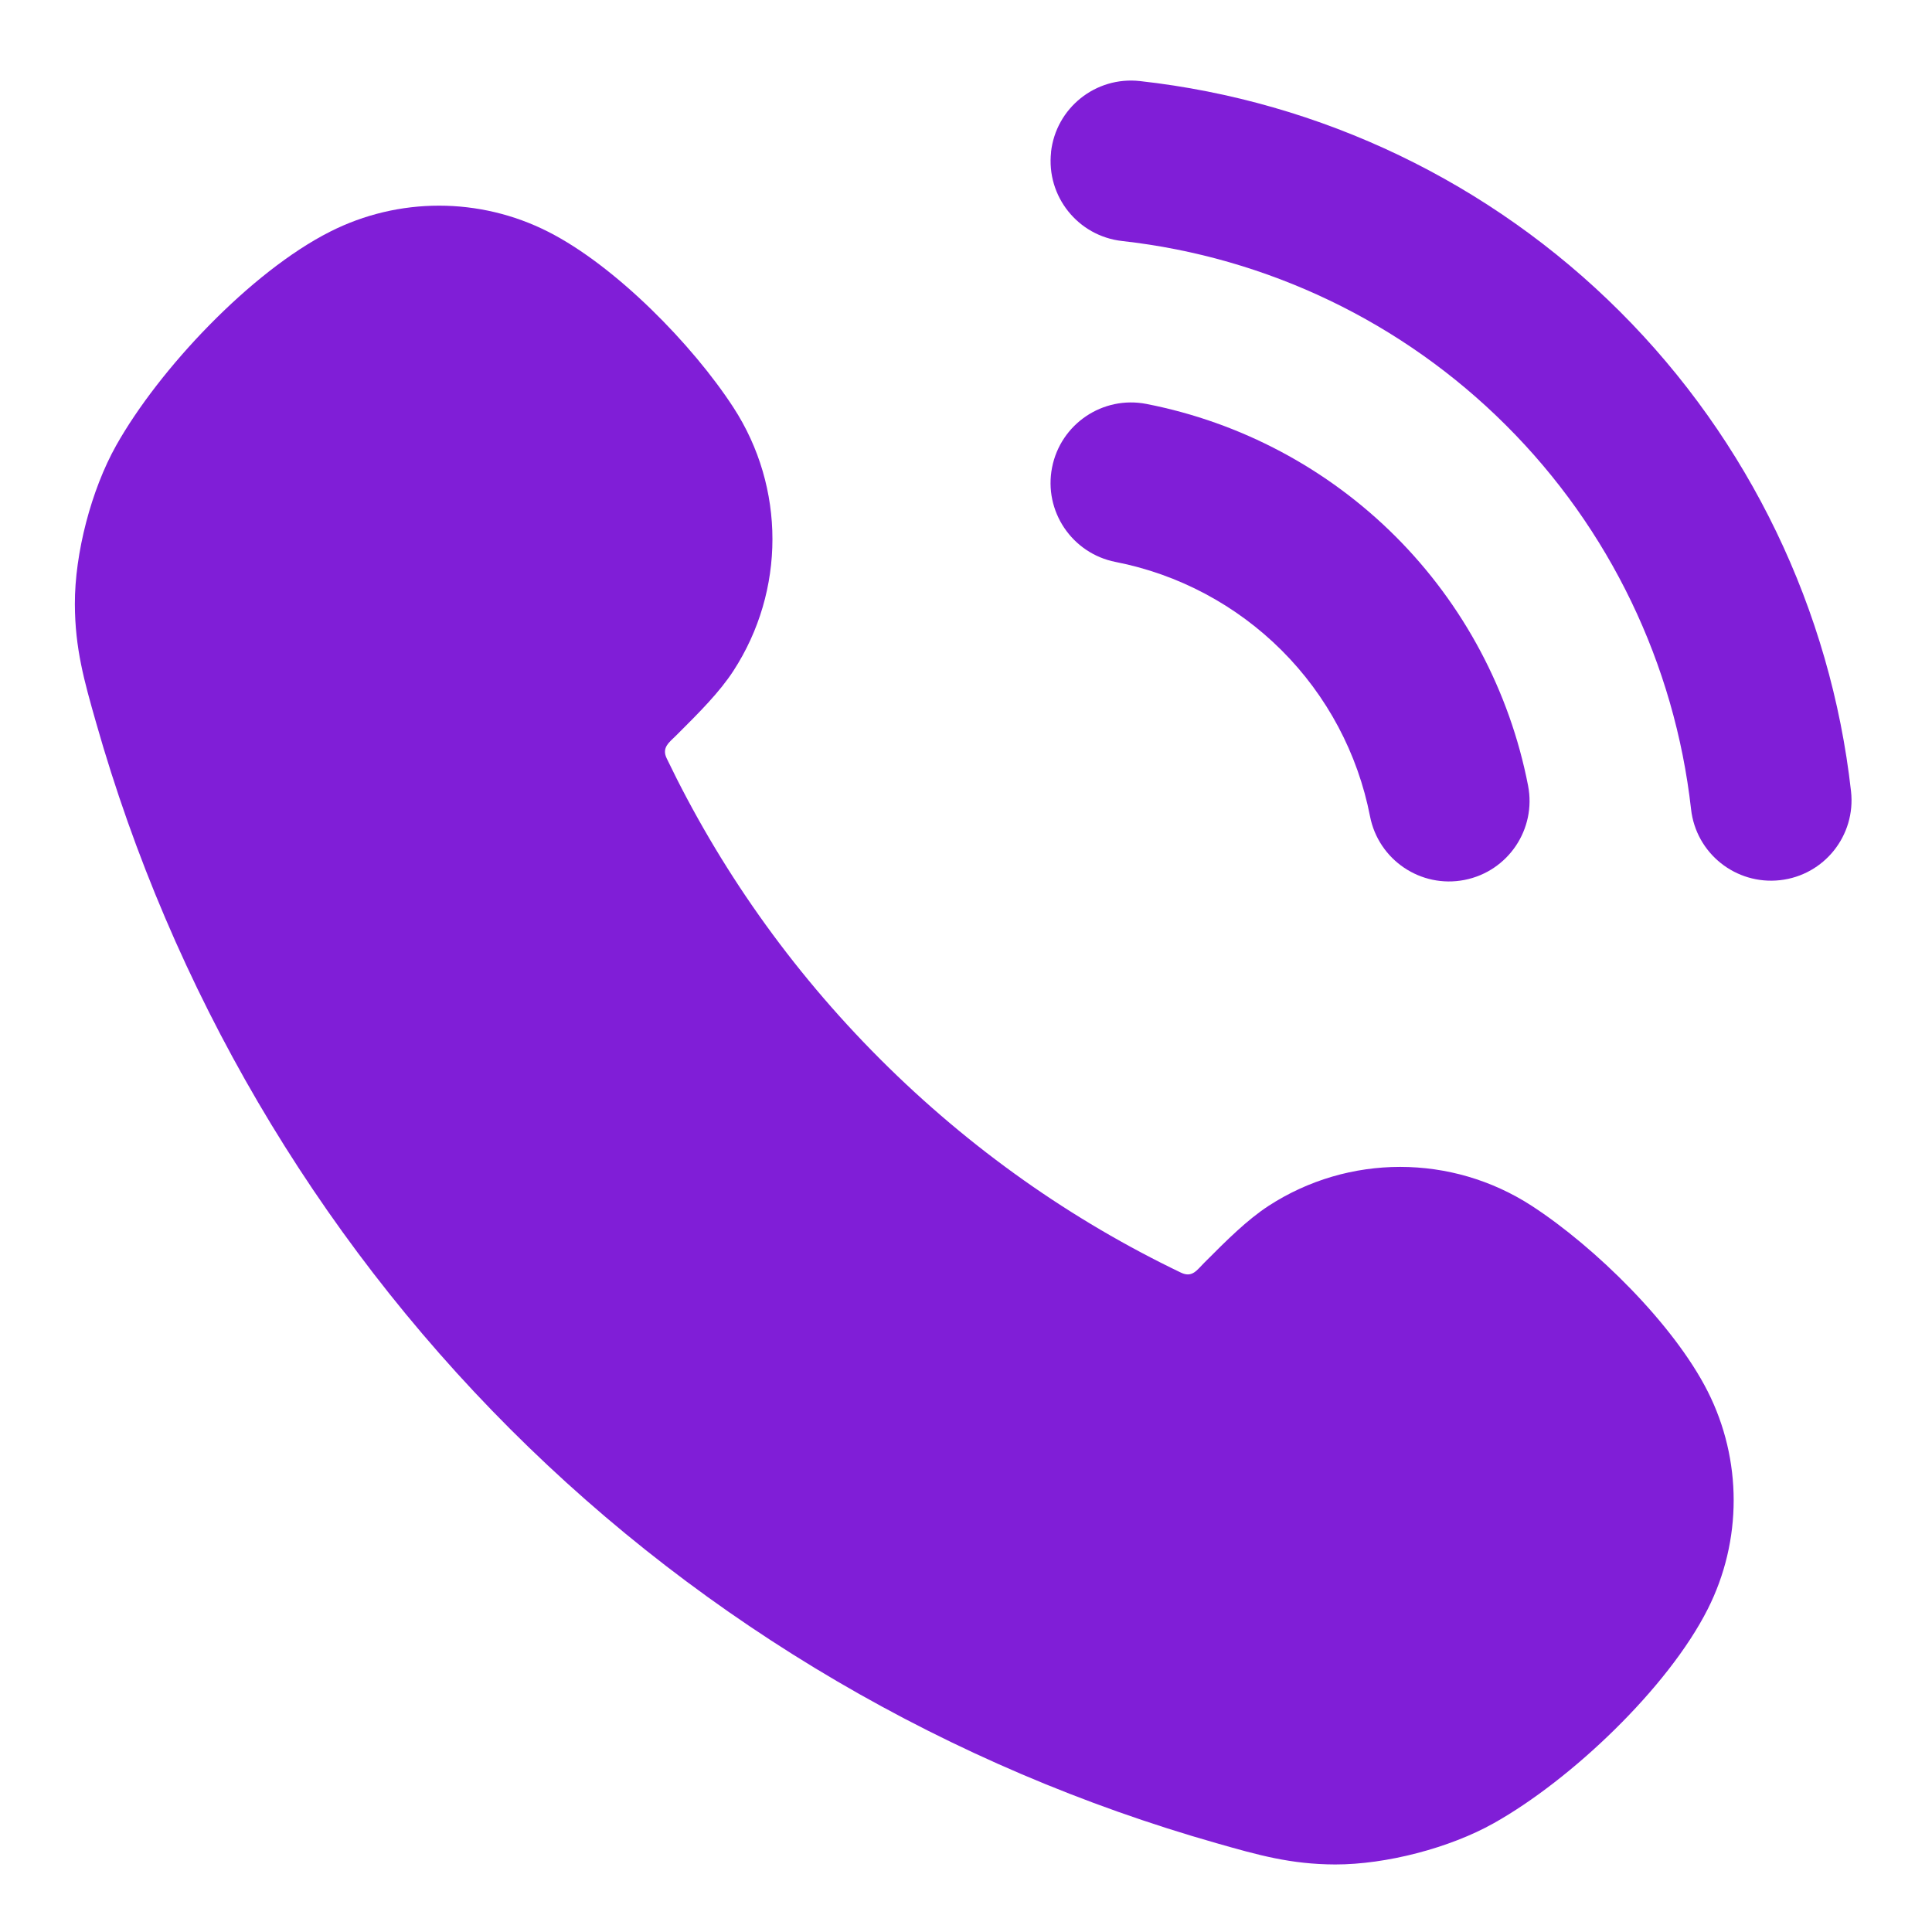 <svg fill="none" height="24" viewBox="0 0 24 24" width="24" xmlns="http://www.w3.org/2000/svg"><g clip-rule="evenodd" fill="#801ed7" fill-rule="evenodd"><path d="m13.069 5.808c.106-.542.631-.896 1.173-.79 1.172.229 2.249.802 3.094 1.646.844.844 1.418 1.922 1.646 3.094.106.542-.248 1.067-.79 1.173-.542.106-1.067-.248-1.173-.79-.152-.781-.535-1.5-1.098-2.062s-1.281-.945-2.062-1.098c-.542-.106-.896-.631-.79-1.173z"/><path d="m13.056 1.89c.061-.549.555-.944 1.104-.883 2.255.25 4.357 1.26 5.963 2.863 1.605 1.603 2.618 3.704 2.871 5.959.062.549-.333 1.044-.882 1.105s-1.044-.333-1.105-.882c-.203-1.804-1.012-3.485-2.297-4.767-1.284-1.283-2.966-2.09-4.77-2.291-.549-.061-.944-.555-.883-1.104z"/><path d="m6.338 17.752c-2.434-2.434-4.204-5.465-5.144-8.774-.148-.519-.262-.921-.264-1.473-.002-.631.204-1.421.513-1.971.531-.946 1.672-2.158 2.657-2.656.851-.431 1.857-.431 2.708 0 .836.423 1.794 1.401 2.303 2.184.646.994.646 2.276 0 3.271-.173.266-.42.513-.707.799-.089.089-.188.153-.122.289.648 1.349 1.531 2.615 2.652 3.736 1.121 1.121 2.386 2.004 3.736 2.652.14.067.197-.03.289-.122.286-.287.533-.533.799-.707.994-.646 2.276-.646 3.271 0 .783.509 1.761 1.468 2.184 2.303.431.851.431 1.857 0 2.708-.495.978-1.697 2.119-2.656 2.657-.55.309-1.34.514-1.971.513-.552-.002-.954-.116-1.473-.264-3.309-.941-6.34-2.71-8.774-5.144z"/></g></svg>